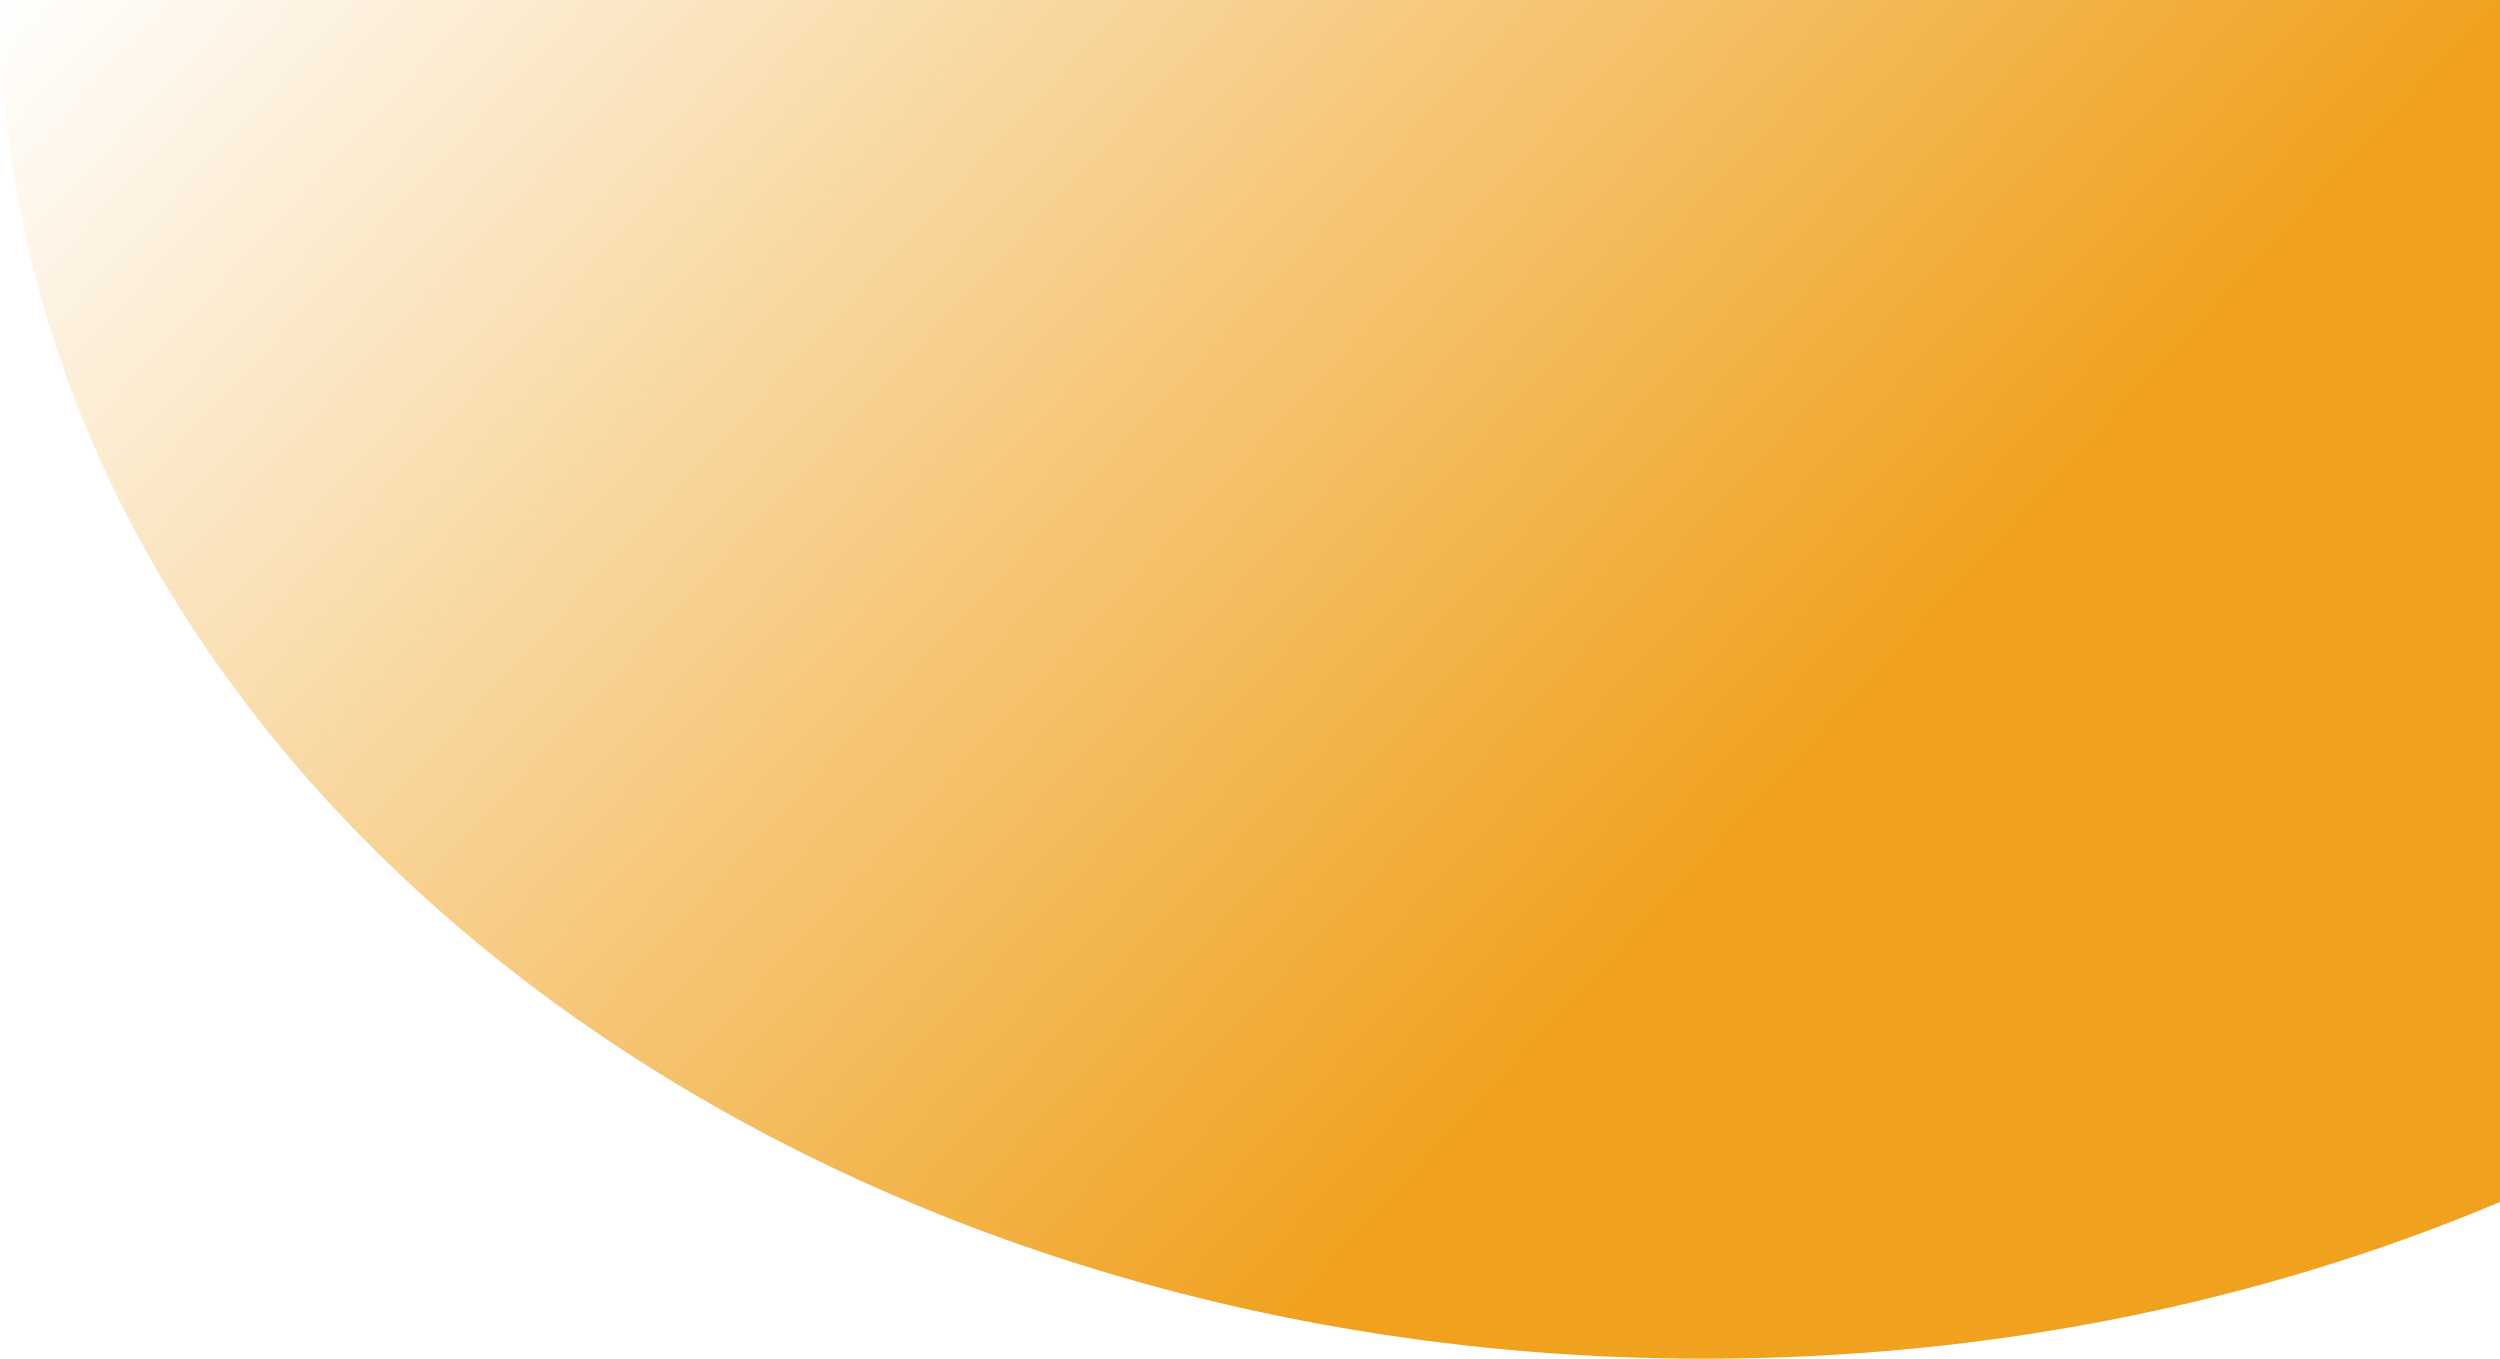 <svg width="644" height="350" viewBox="0 0 644 350" fill="none" xmlns="http://www.w3.org/2000/svg">
<path fill-rule="evenodd" clip-rule="evenodd" d="M644 0H0C0 193.3 196.588 350 439.091 350C513.098 350 582.828 335.406 644 309.631V0Z" fill="url(#paint0_linear_1_3763)"/>
<defs>
<linearGradient id="paint0_linear_1_3763" x1="322" y1="350" x2="-25.954" y2="28.05" gradientUnits="userSpaceOnUse">
<stop stop-color="#F0A21F"/>
<stop offset="1" stop-color="#F0A21F" stop-opacity="0"/>
</linearGradient>
</defs>
</svg>

